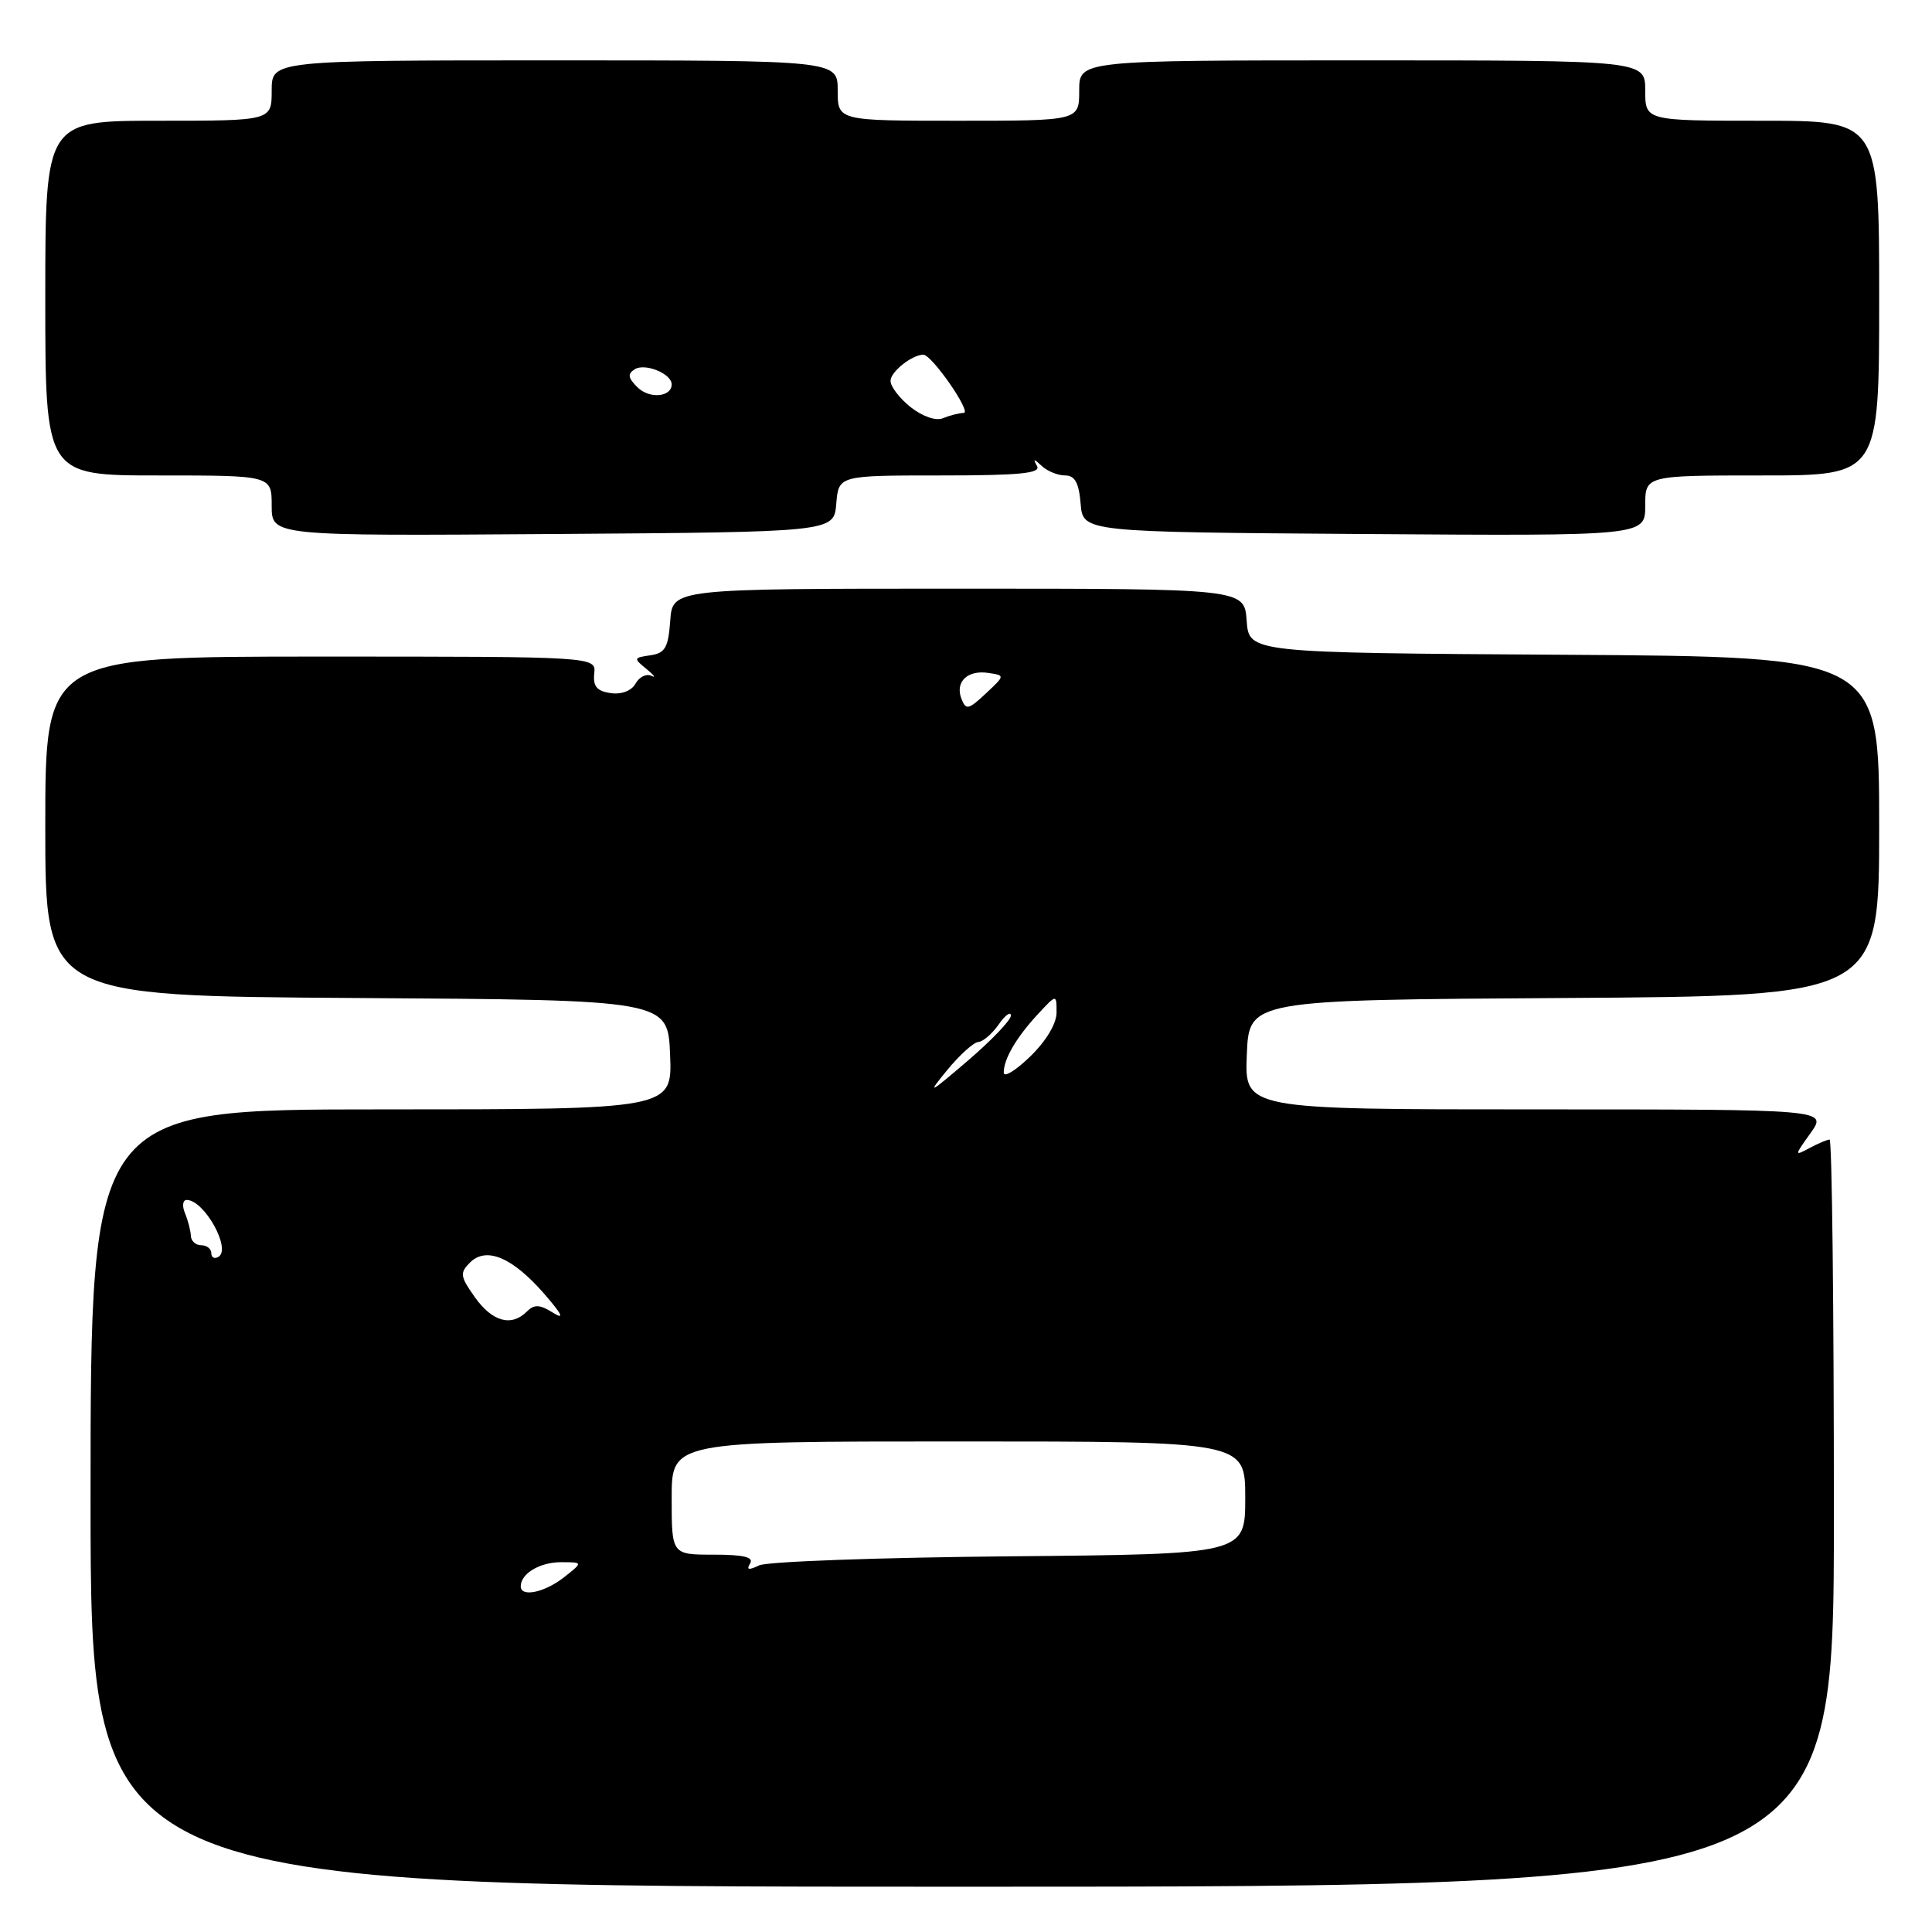 <?xml version="1.0" encoding="UTF-8" standalone="no"?>
<!DOCTYPE svg PUBLIC "-//W3C//DTD SVG 1.1//EN" "http://www.w3.org/Graphics/SVG/1.1/DTD/svg11.dtd" >
<svg xmlns="http://www.w3.org/2000/svg" xmlns:xlink="http://www.w3.org/1999/xlink" version="1.1" viewBox="0 0 256 256">
 <g >
 <path fill="currentColor"
d=" M 243.00 200.50 C 243.00 173.27 242.75 151.00 242.43 151.00 C 242.12 151.00 240.93 151.50 239.78 152.12 C 237.74 153.21 237.74 153.17 239.92 150.12 C 242.14 147.00 242.14 147.00 203.52 147.00 C 164.91 147.00 164.91 147.00 165.21 139.75 C 165.50 132.50 165.50 132.50 207.25 132.24 C 249.00 131.98 249.00 131.98 249.00 109.50 C 249.00 87.02 249.00 87.02 207.25 86.76 C 165.50 86.50 165.50 86.50 165.19 82.25 C 164.89 78.00 164.89 78.00 127.00 78.00 C 89.11 78.00 89.11 78.00 88.81 82.25 C 88.55 85.83 88.13 86.55 86.17 86.83 C 83.94 87.15 83.92 87.23 85.67 88.65 C 86.68 89.48 86.97 89.88 86.31 89.55 C 85.66 89.23 84.72 89.68 84.22 90.57 C 83.68 91.54 82.37 92.05 80.91 91.84 C 79.09 91.58 78.56 90.94 78.74 89.25 C 78.98 87.00 78.98 87.00 42.49 87.00 C 6.00 87.00 6.00 87.00 6.00 109.49 C 6.00 131.98 6.00 131.98 47.25 132.24 C 88.50 132.50 88.50 132.50 88.79 139.75 C 89.09 147.00 89.09 147.00 50.54 147.00 C 12.00 147.00 12.00 147.00 12.00 198.50 C 12.00 250.00 12.00 250.00 127.50 250.00 C 243.00 250.00 243.00 250.00 243.00 200.50 Z  M 110.81 66.75 C 111.12 63.00 111.12 63.00 124.62 63.00 C 135.13 63.00 137.96 62.72 137.41 61.75 C 136.85 60.75 136.98 60.75 138.05 61.75 C 138.79 62.44 140.18 63.00 141.14 63.00 C 142.43 63.00 142.96 63.97 143.19 66.75 C 143.50 70.50 143.50 70.50 180.75 70.76 C 218.00 71.02 218.00 71.02 218.00 67.01 C 218.00 63.00 218.00 63.00 233.50 63.00 C 249.00 63.00 249.00 63.00 249.00 39.50 C 249.00 16.00 249.00 16.00 233.50 16.00 C 218.00 16.00 218.00 16.00 218.00 12.00 C 218.00 8.00 218.00 8.00 180.50 8.00 C 143.00 8.00 143.00 8.00 143.00 12.00 C 143.00 16.00 143.00 16.00 127.00 16.00 C 111.00 16.00 111.00 16.00 111.00 12.00 C 111.00 8.00 111.00 8.00 73.50 8.00 C 36.00 8.00 36.00 8.00 36.00 12.00 C 36.00 16.00 36.00 16.00 21.00 16.00 C 6.00 16.00 6.00 16.00 6.00 39.50 C 6.00 63.00 6.00 63.00 21.00 63.00 C 36.00 63.00 36.00 63.00 36.00 67.01 C 36.00 71.02 36.00 71.02 73.25 70.76 C 110.50 70.50 110.50 70.50 110.81 66.75 Z  M 69.00 210.20 C 69.00 208.51 71.52 207.00 74.33 207.00 C 77.27 207.00 77.27 207.00 74.73 209.00 C 72.16 211.02 69.00 211.68 69.00 210.20 Z  M 99.39 207.17 C 99.91 206.33 98.55 206.00 94.56 206.00 C 89.00 206.00 89.00 206.00 89.00 198.50 C 89.00 191.00 89.00 191.00 127.00 191.00 C 165.00 191.00 165.00 191.00 165.00 198.47 C 165.00 205.94 165.00 205.94 133.75 206.22 C 116.56 206.38 101.64 206.91 100.59 207.42 C 99.20 208.09 98.87 208.02 99.39 207.17 Z  M 62.94 171.91 C 60.97 169.14 60.90 168.67 62.27 167.30 C 64.43 165.14 67.89 166.60 72.09 171.41 C 74.50 174.19 74.85 174.92 73.27 173.94 C 71.52 172.84 70.79 172.81 69.82 173.78 C 67.77 175.83 65.25 175.15 62.94 171.91 Z  M 28.00 166.06 C 28.00 165.48 27.40 165.00 26.67 165.00 C 25.93 165.00 25.31 164.44 25.29 163.75 C 25.26 163.06 24.91 161.71 24.51 160.75 C 24.11 159.79 24.21 159.00 24.74 159.00 C 27.05 159.00 30.67 165.47 28.96 166.53 C 28.43 166.85 28.00 166.64 28.00 166.06 Z  M 125.50 141.80 C 127.15 139.79 129.01 138.11 129.63 138.07 C 130.25 138.03 131.46 136.99 132.33 135.75 C 133.19 134.51 133.92 133.98 133.95 134.56 C 133.98 135.14 131.41 137.83 128.25 140.54 C 123.04 145.00 122.78 145.12 125.50 141.80 Z  M 133.00 142.13 C 133.00 140.32 134.66 137.47 137.52 134.39 C 140.00 131.71 140.00 131.71 140.00 134.16 C 140.00 135.64 138.62 137.94 136.50 140.00 C 134.57 141.87 133.00 142.82 133.00 142.13 Z  M 127.39 92.58 C 126.53 90.34 128.20 88.74 130.98 89.17 C 133.18 89.50 133.18 89.50 130.62 91.90 C 128.31 94.06 127.99 94.12 127.39 92.58 Z  M 120.68 53.96 C 119.21 52.80 118.00 51.23 118.00 50.46 C 118.00 49.27 120.85 47.00 122.35 47.00 C 123.47 47.00 128.79 54.67 127.70 54.71 C 127.04 54.74 125.79 55.06 124.93 55.42 C 124.02 55.80 122.25 55.19 120.68 53.96 Z  M 84.46 51.31 C 83.20 50.06 83.13 49.54 84.12 48.92 C 85.49 48.08 89.00 49.52 89.00 50.93 C 89.00 52.63 86.02 52.88 84.46 51.31 Z "/>
</g>
</svg>